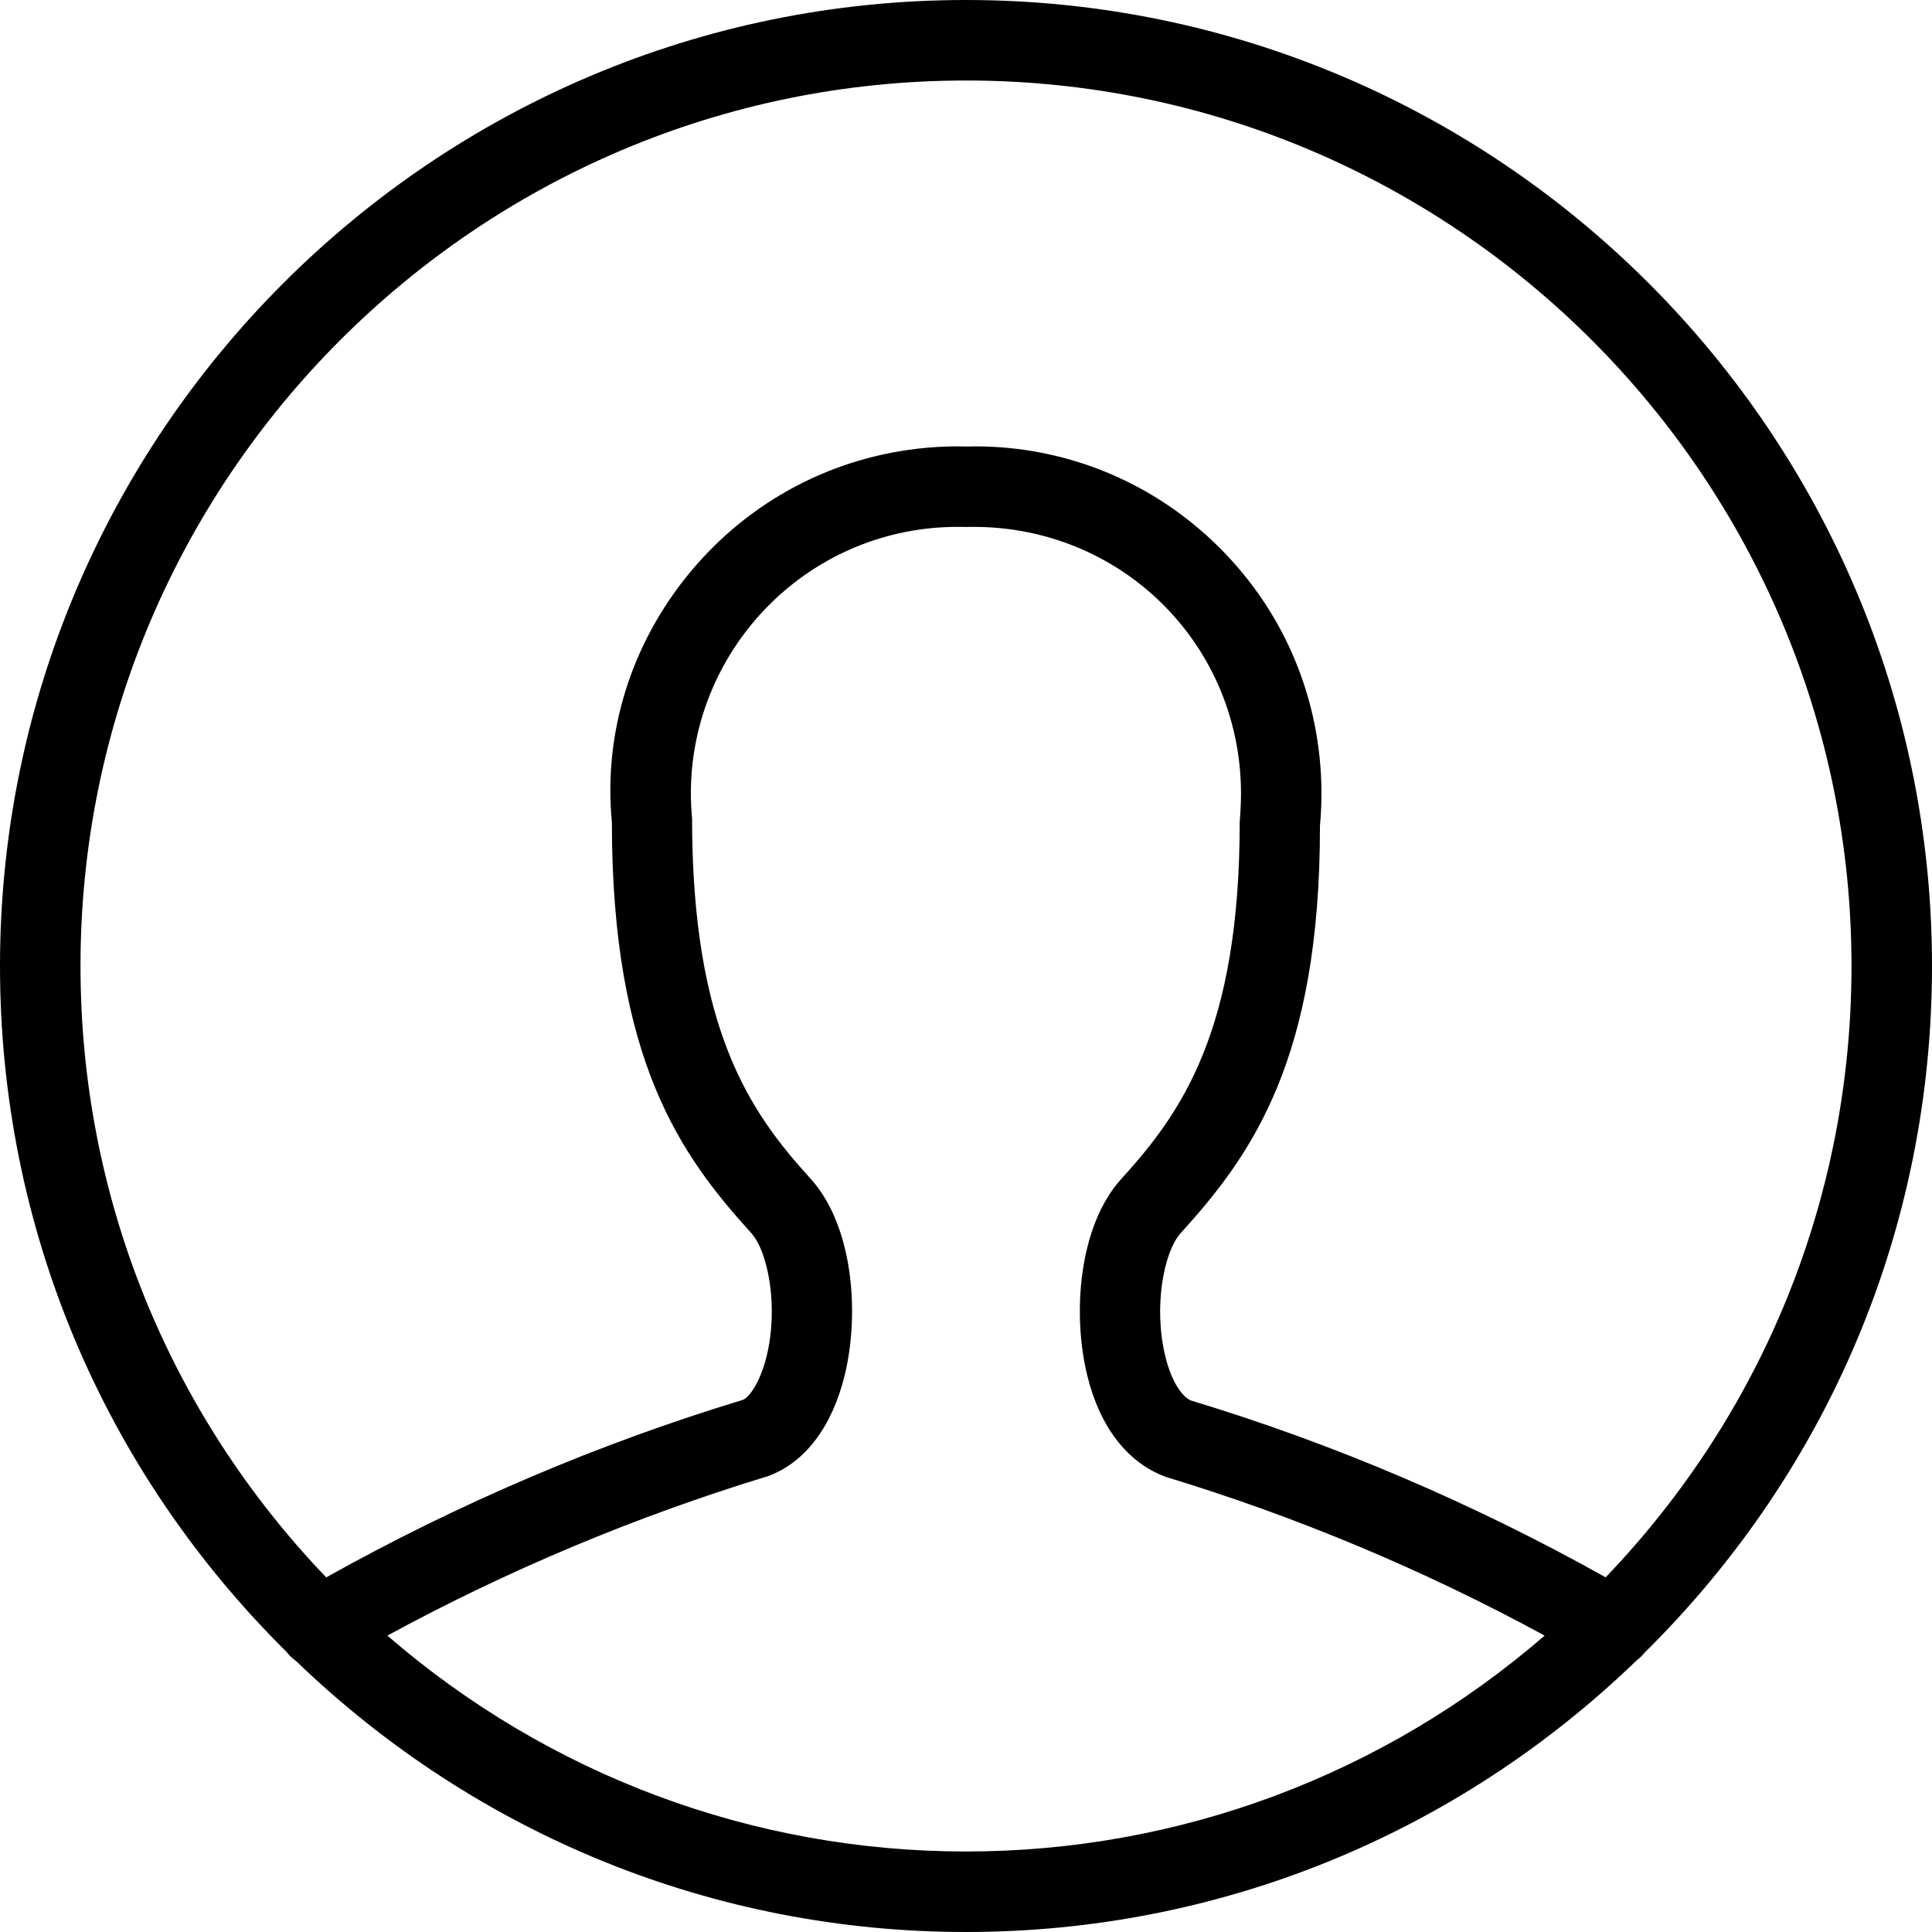<?xml version="1.0" encoding="utf-8"?>
<!-- Generator: Adobe Illustrator 22.1.0, SVG Export Plug-In . SVG Version: 6.00 Build 0)  -->
<svg version="1.1" id="Light" xmlns="http://www.w3.org/2000/svg" xmlns:xlink="http://www.w3.org/1999/xlink" x="0px" y="0px"
	 viewBox="0 0 24 24" style="enable-background:new 0 0 24 24;" xml:space="preserve">
<g>
	<title>single-neutral-circle</title>
	<path d="M12,24c-3.115,0-6.068-1.195-8.32-3.364c-0.045-0.031-0.085-0.069-0.119-0.114C1.265,18.248,0,15.222,0,12
		C0,5.383,5.383,0,12,0c6.617,0,12,5.383,12,12c0,3.229-1.27,6.259-3.575,8.535c-0.027,0.034-0.058,0.063-0.091,0.088
		C18.081,22.801,15.122,24,12,24z M4.812,20.318C6.813,22.05,9.352,23,12,23c2.648,0,5.187-0.95,7.188-2.682
		c-1.502-0.817-3.083-1.479-4.705-1.971c-0.479-0.176-0.821-0.622-0.977-1.261c-0.189-0.774-0.104-1.861,0.424-2.442
		c0.744-0.818,1.47-1.834,1.47-4.43c0.014-0.178,0.019-0.313,0.015-0.448c-0.05-1.806-1.508-3.221-3.321-3.221l-0.082,0.001
		l-0.109-0.001c-0.11,0-0.214,0.005-0.318,0.014c-1.818,0.171-3.159,1.789-2.988,3.607c0.002,2.64,0.728,3.658,1.472,4.476
		c0.528,0.581,0.613,1.668,0.424,2.442c-0.156,0.639-0.493,1.084-0.949,1.252C7.901,18.837,6.315,19.501,4.812,20.318z M12,1
		C5.935,1,1,5.935,1,12c0,2.847,1.082,5.536,3.052,7.595c1.645-0.92,3.385-1.662,5.175-2.205c0.079-0.03,0.216-0.216,0.296-0.542
		c0.15-0.613,0.019-1.3-0.192-1.532c-0.875-0.963-1.73-2.151-1.73-5.102C7.494,9.103,7.84,7.99,8.576,7.105
		c0.737-0.886,1.772-1.433,2.916-1.541c0.135-0.013,0.27-0.019,0.402-0.019c0.04,0,0.08,0.001,0.12,0.002
		c0.024-0.001,0.063-0.002,0.101-0.002c1.1,0,2.15,0.419,2.953,1.18c0.836,0.792,1.314,1.862,1.346,3.013
		c0.005,0.173-0.001,0.348-0.017,0.522c0.002,2.907-0.853,4.092-1.728,5.056c-0.212,0.232-0.343,0.919-0.193,1.532
		c0.085,0.35,0.228,0.516,0.323,0.551c1.768,0.535,3.503,1.275,5.147,2.195C21.918,17.536,23,14.847,23,12C23,5.935,18.065,1,12,1z"
		/>
</g>
</svg>
